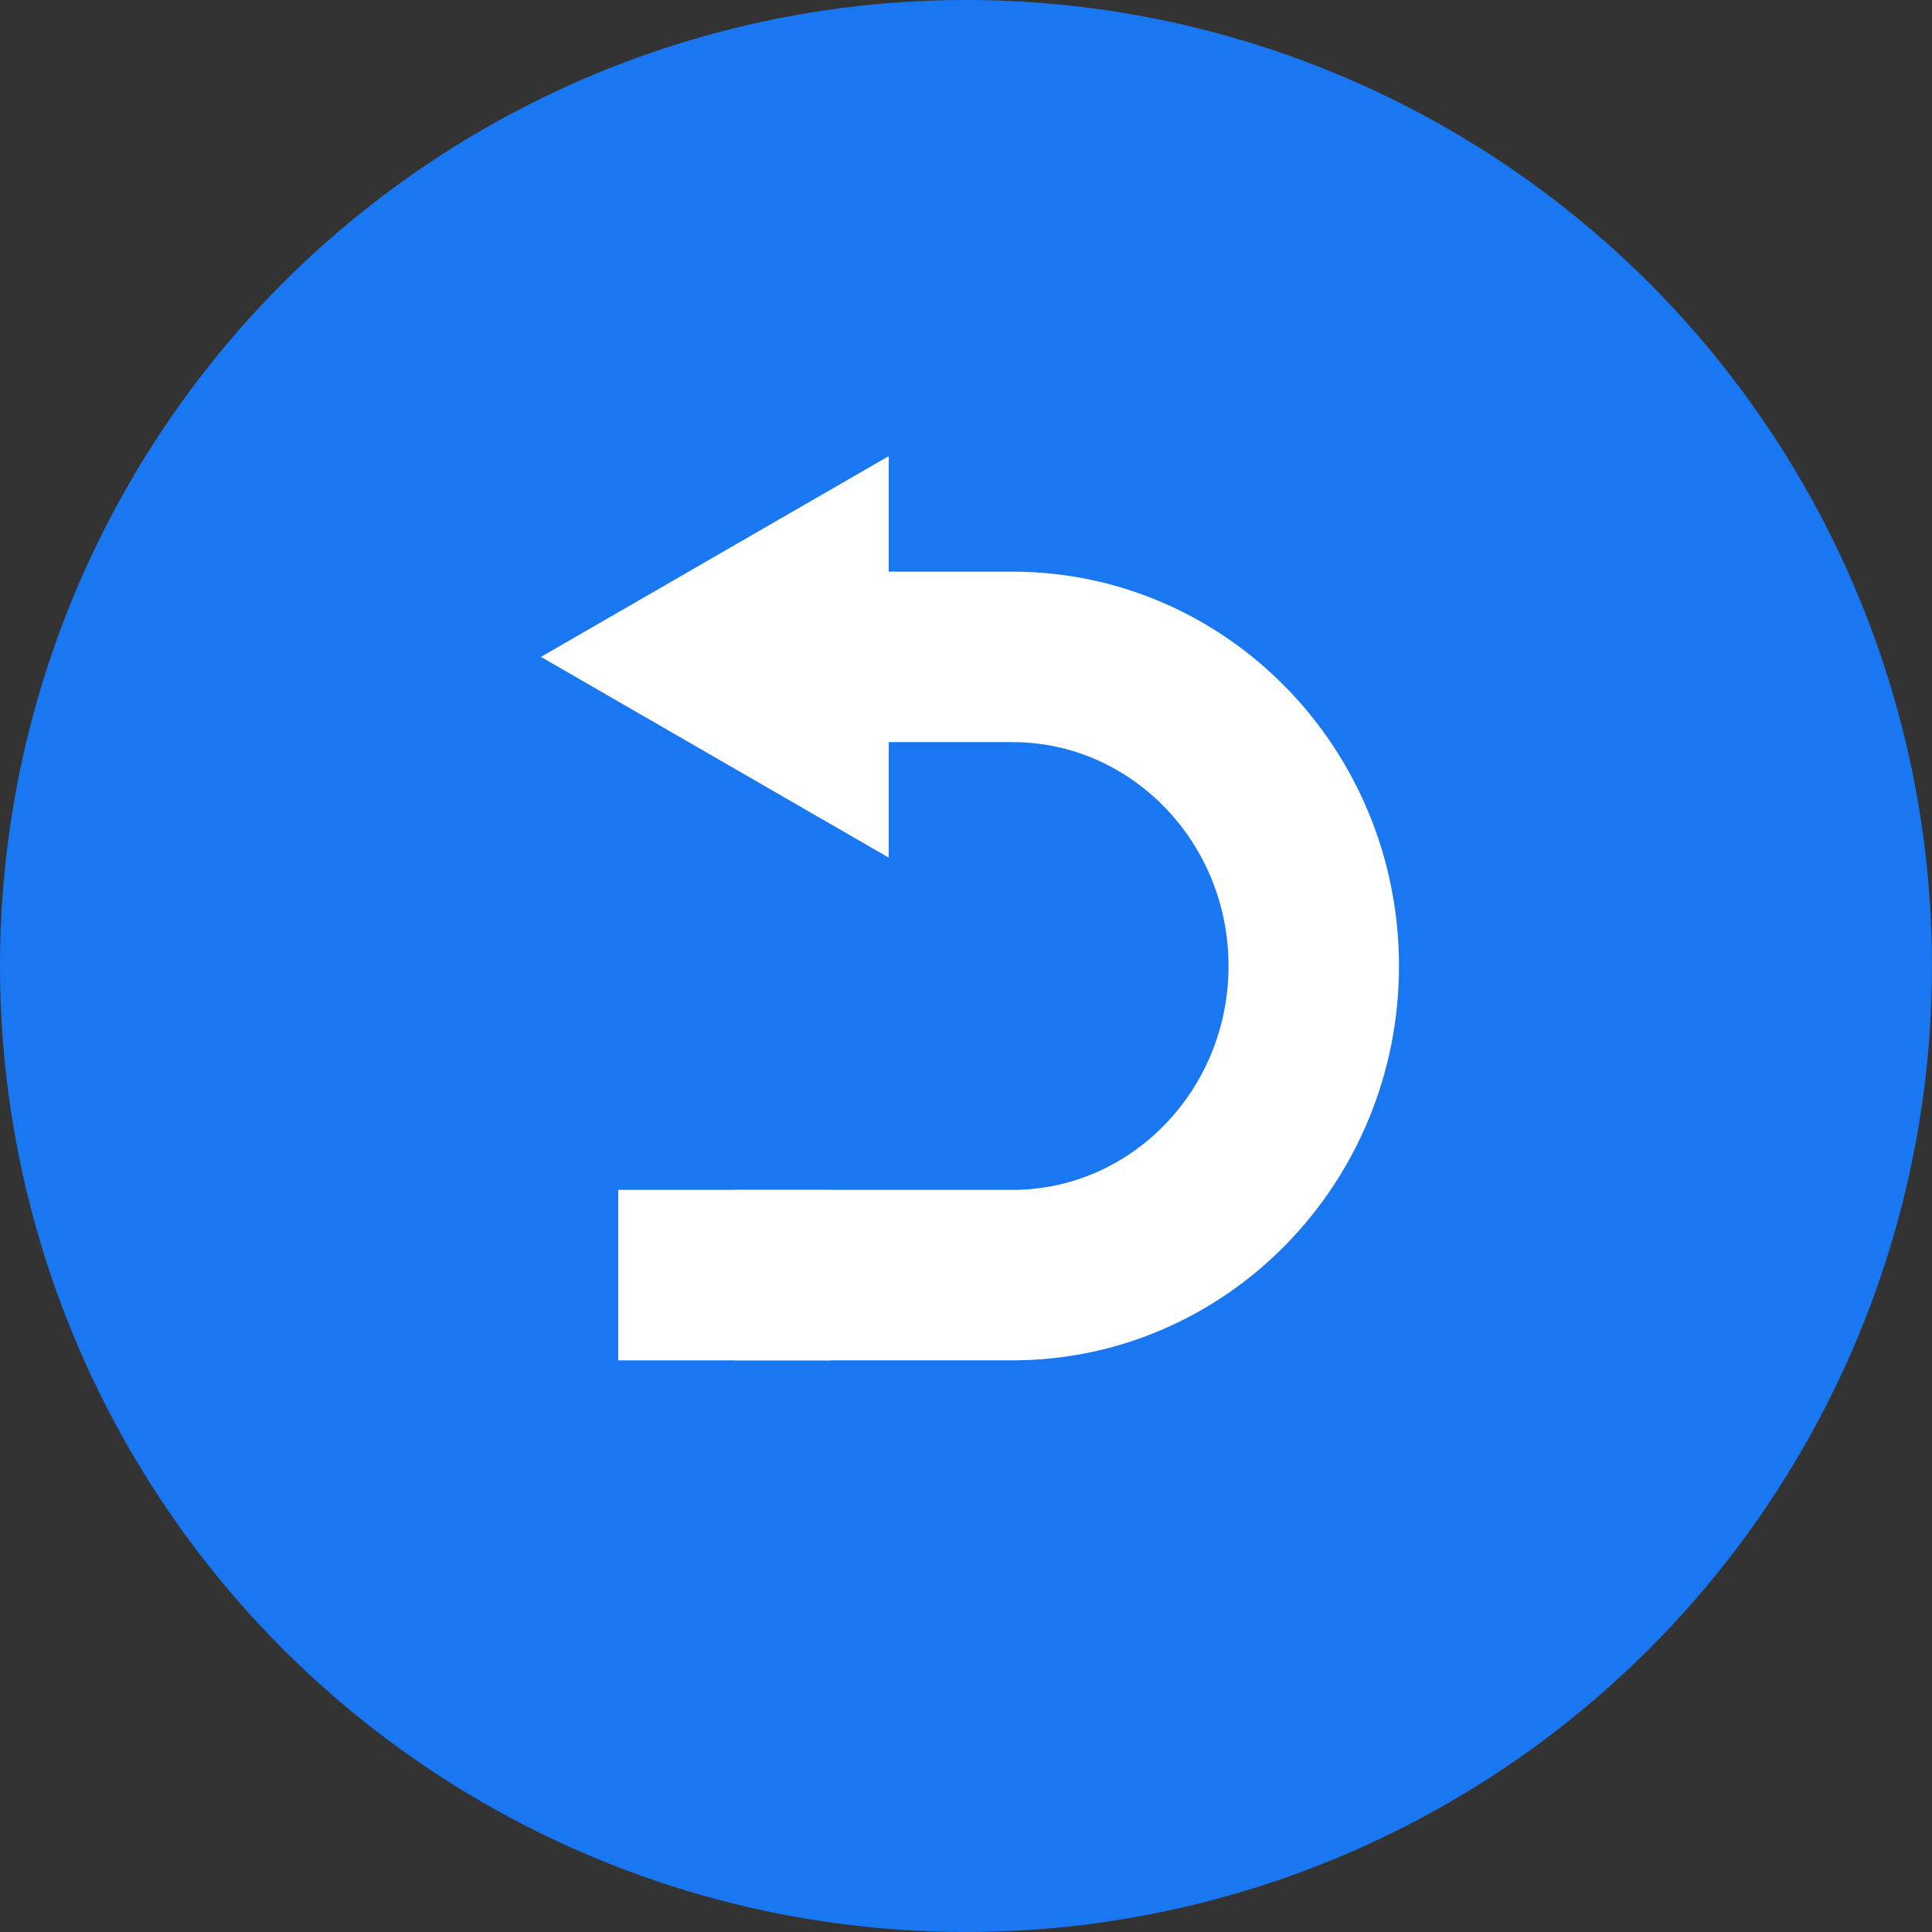 <svg width="34" height="34" viewBox="0 0 34 34" fill="none" xmlns="http://www.w3.org/2000/svg">
<rect x="0" y="0" width="34" height="34" fill="#333333" stroke="none"/>
<circle cx="17" cy="17" r="17" fill="#1977F1"/>
<path d="M14.62 22.44H10.88" stroke="white" stroke-width="3"/>
<path d="M12.92 22.44H17.816C20.743 22.44 23.12 20.003 23.12 17C23.12 13.998 20.743 11.56 17.816 11.56H13.124" stroke="white" stroke-width="3" stroke-miterlimit="10"/>
<path d="M9.52 11.56L15.64 8.027L15.64 15.093L9.52 11.56Z" fill="white"/>
</svg>
